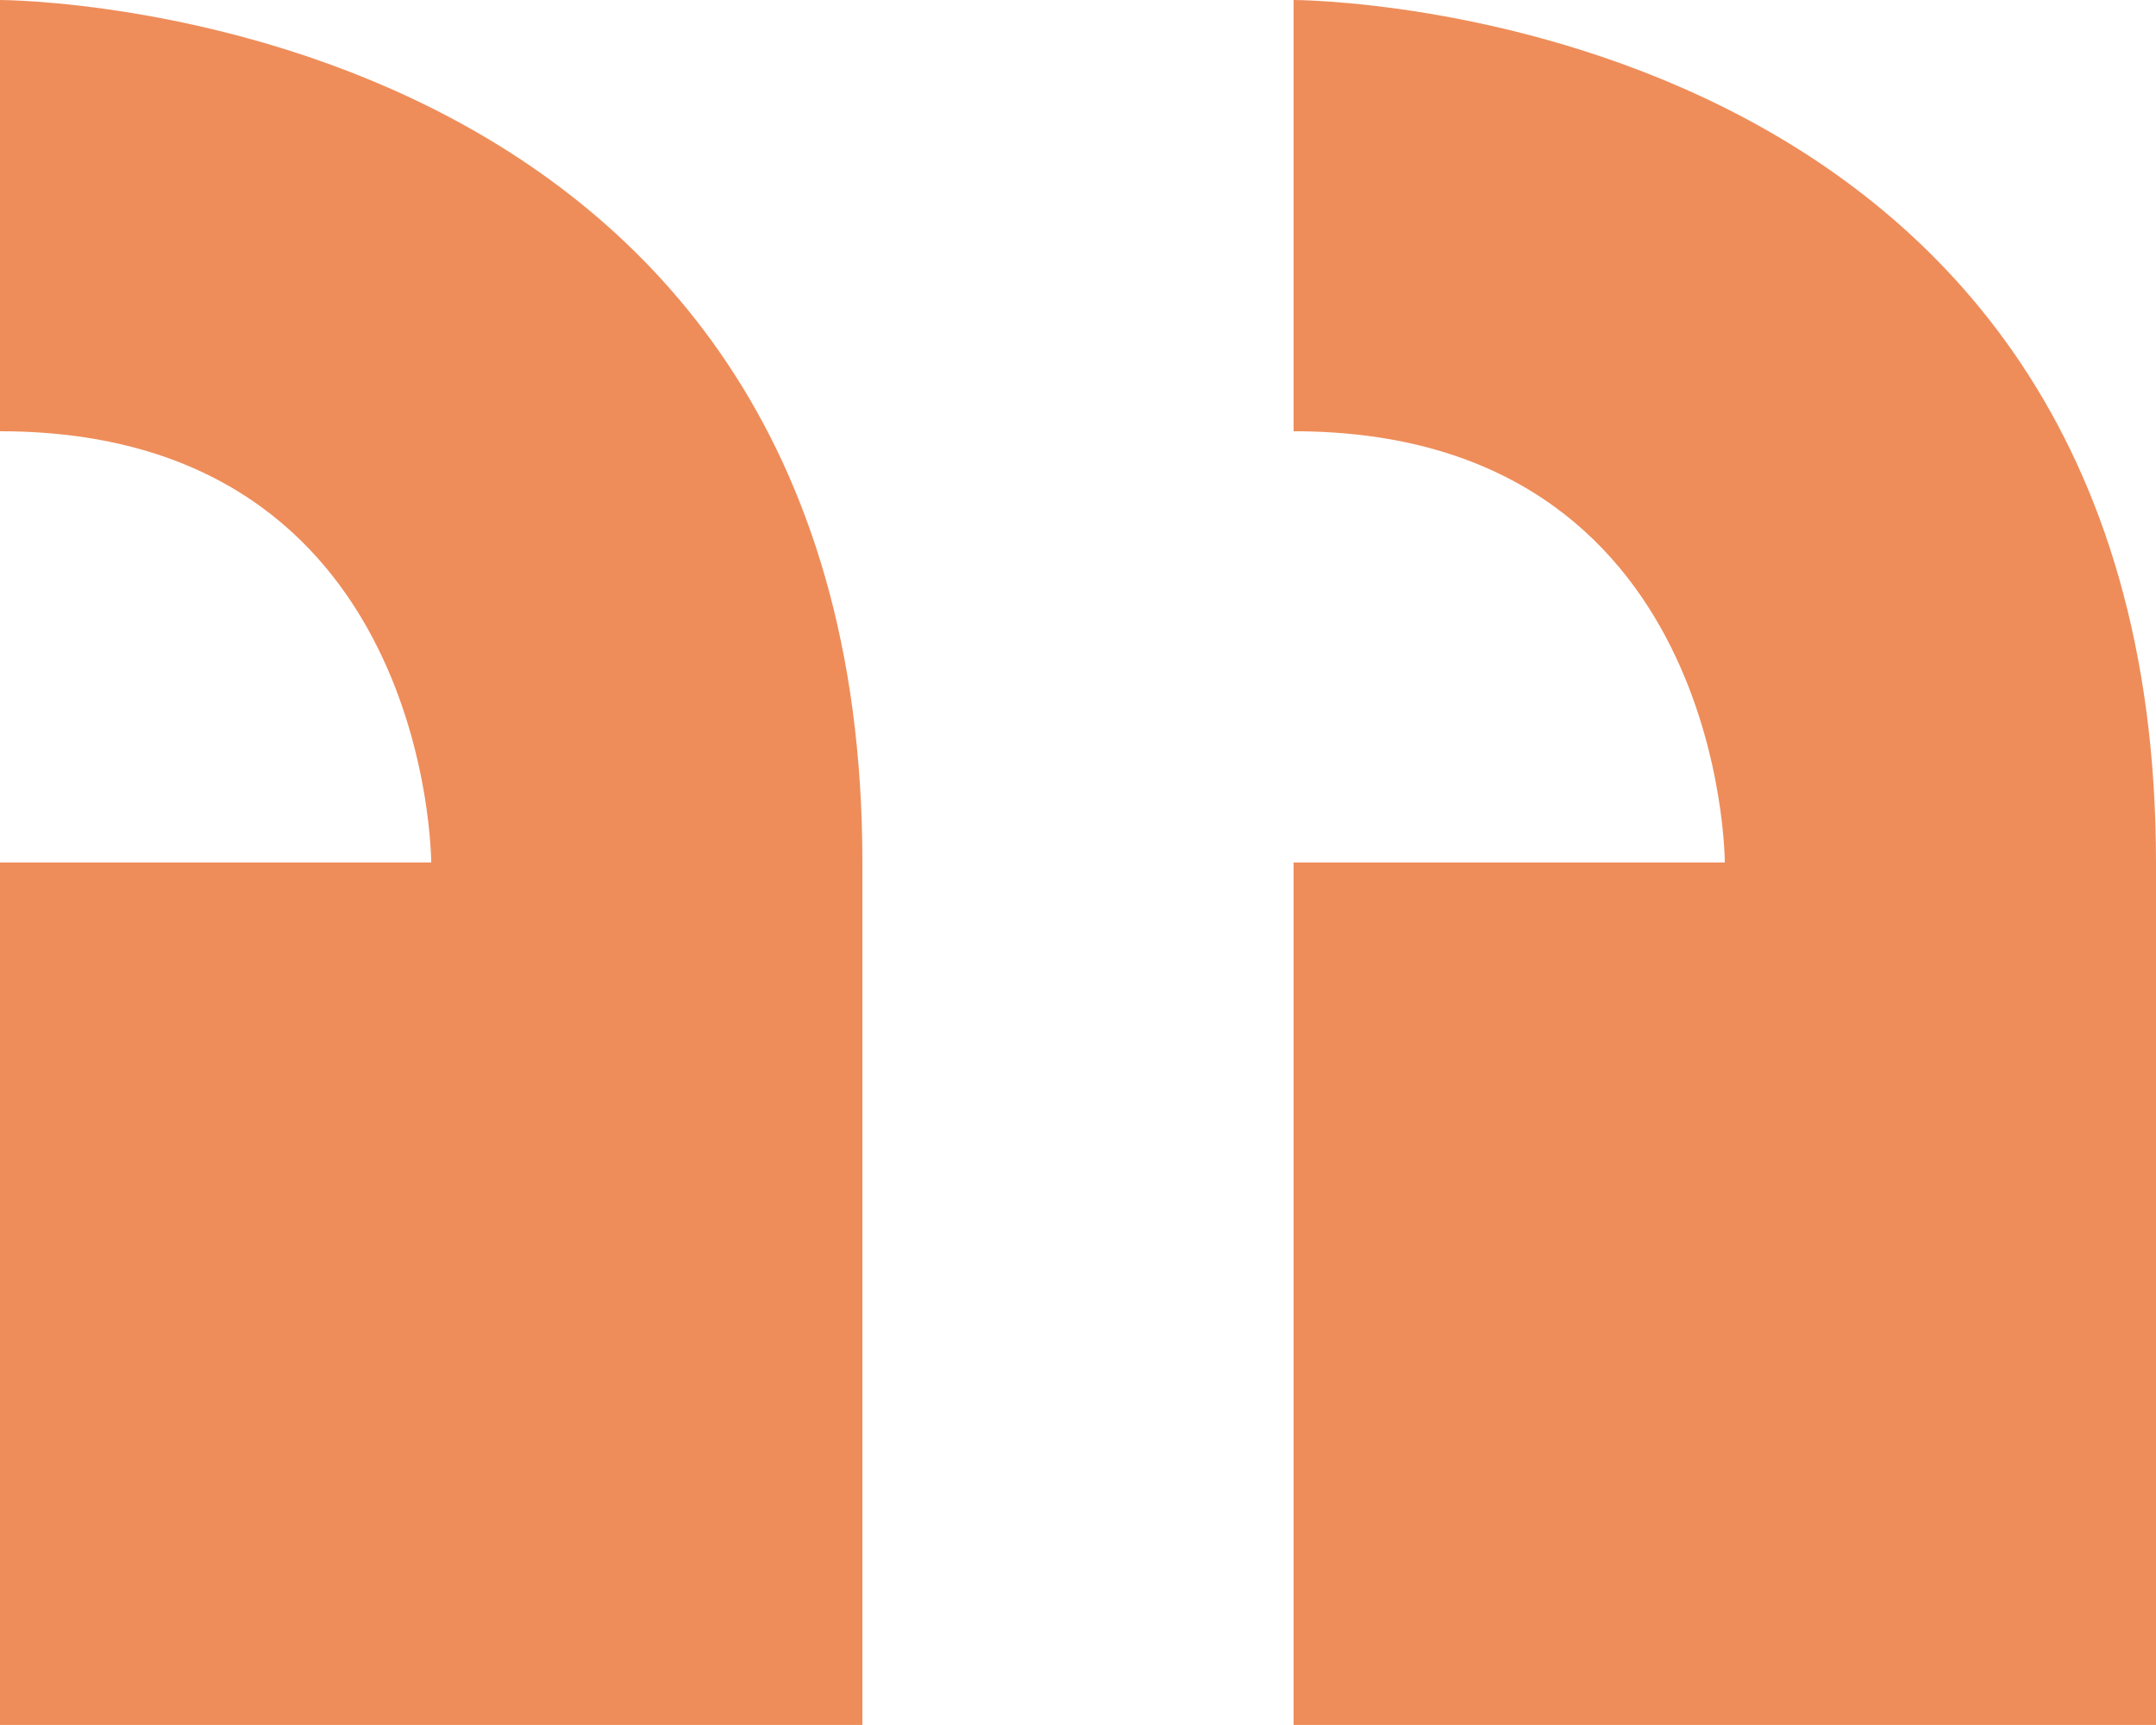  <svg xmlns="http://www.w3.org/2000/svg" width="67.885" height="54.307" viewBox="0 0 67.885 54.307">
                <path data-name="Icon metro-quote" d="M76.24,36.794V63.947H49.086V36.794H62.663s0-13.577-13.577-13.577V9.64s27.154,0,27.154,27.154ZM8.355,23.217V9.64s27.154,0,27.154,27.154V63.947H8.355V36.794H21.932S21.932,23.217,8.355,23.217Z" transform="translate(-8.355 -9.64)" fill="#ee8d5a"/>
            </svg>